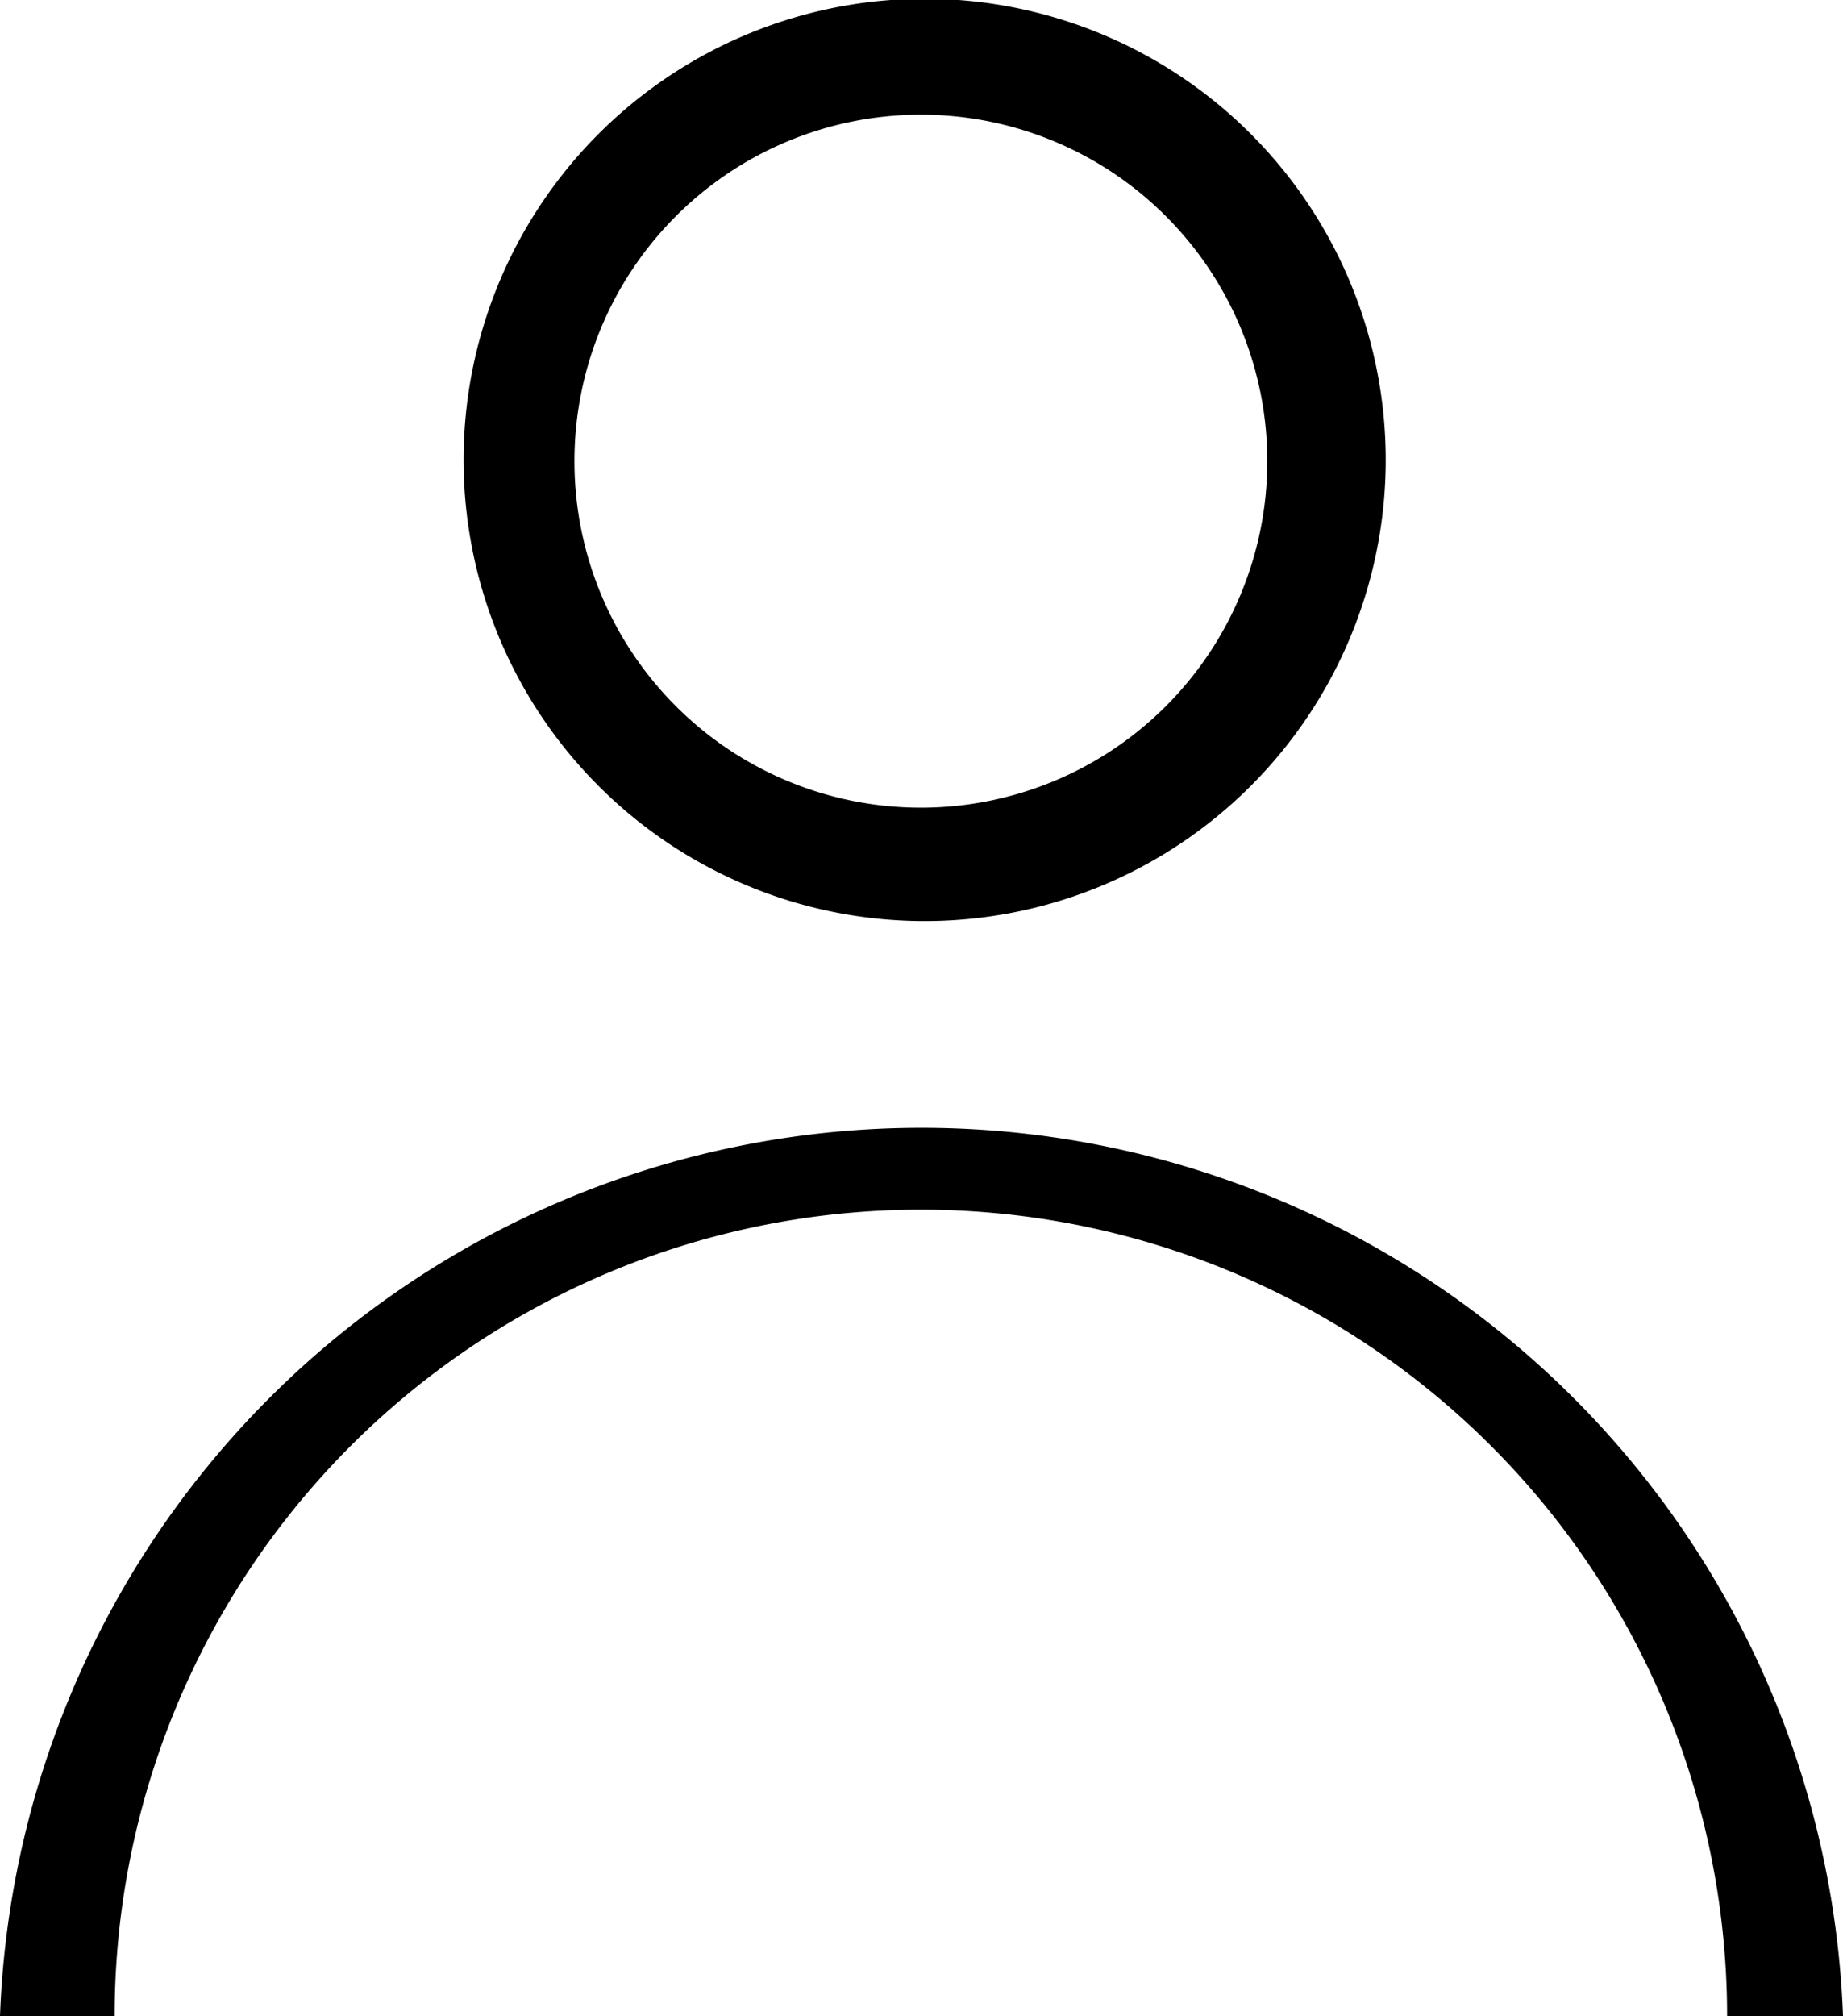 <svg xmlns="http://www.w3.org/2000/svg" viewBox="0 0 14.63 16"><title>User profile</title><g id="Layer_2" data-name="Layer 2"><g id="Hospital"><g id="User_profile" data-name="User profile"><path d="M7.31,7.31A3.66,3.66,0,1,1,11,3.66,3.66,3.66,0,0,1,7.31,7.31Zm0-6.4a2.75,2.75,0,1,0,2.75,2.75A2.75,2.75,0,0,0,7.31.91Z"/><path d="M14.63,16h-.92A6.4,6.4,0,0,0,.91,16H0a7.32,7.32,0,0,1,14.63,0Z"/></g></g></g></svg>
